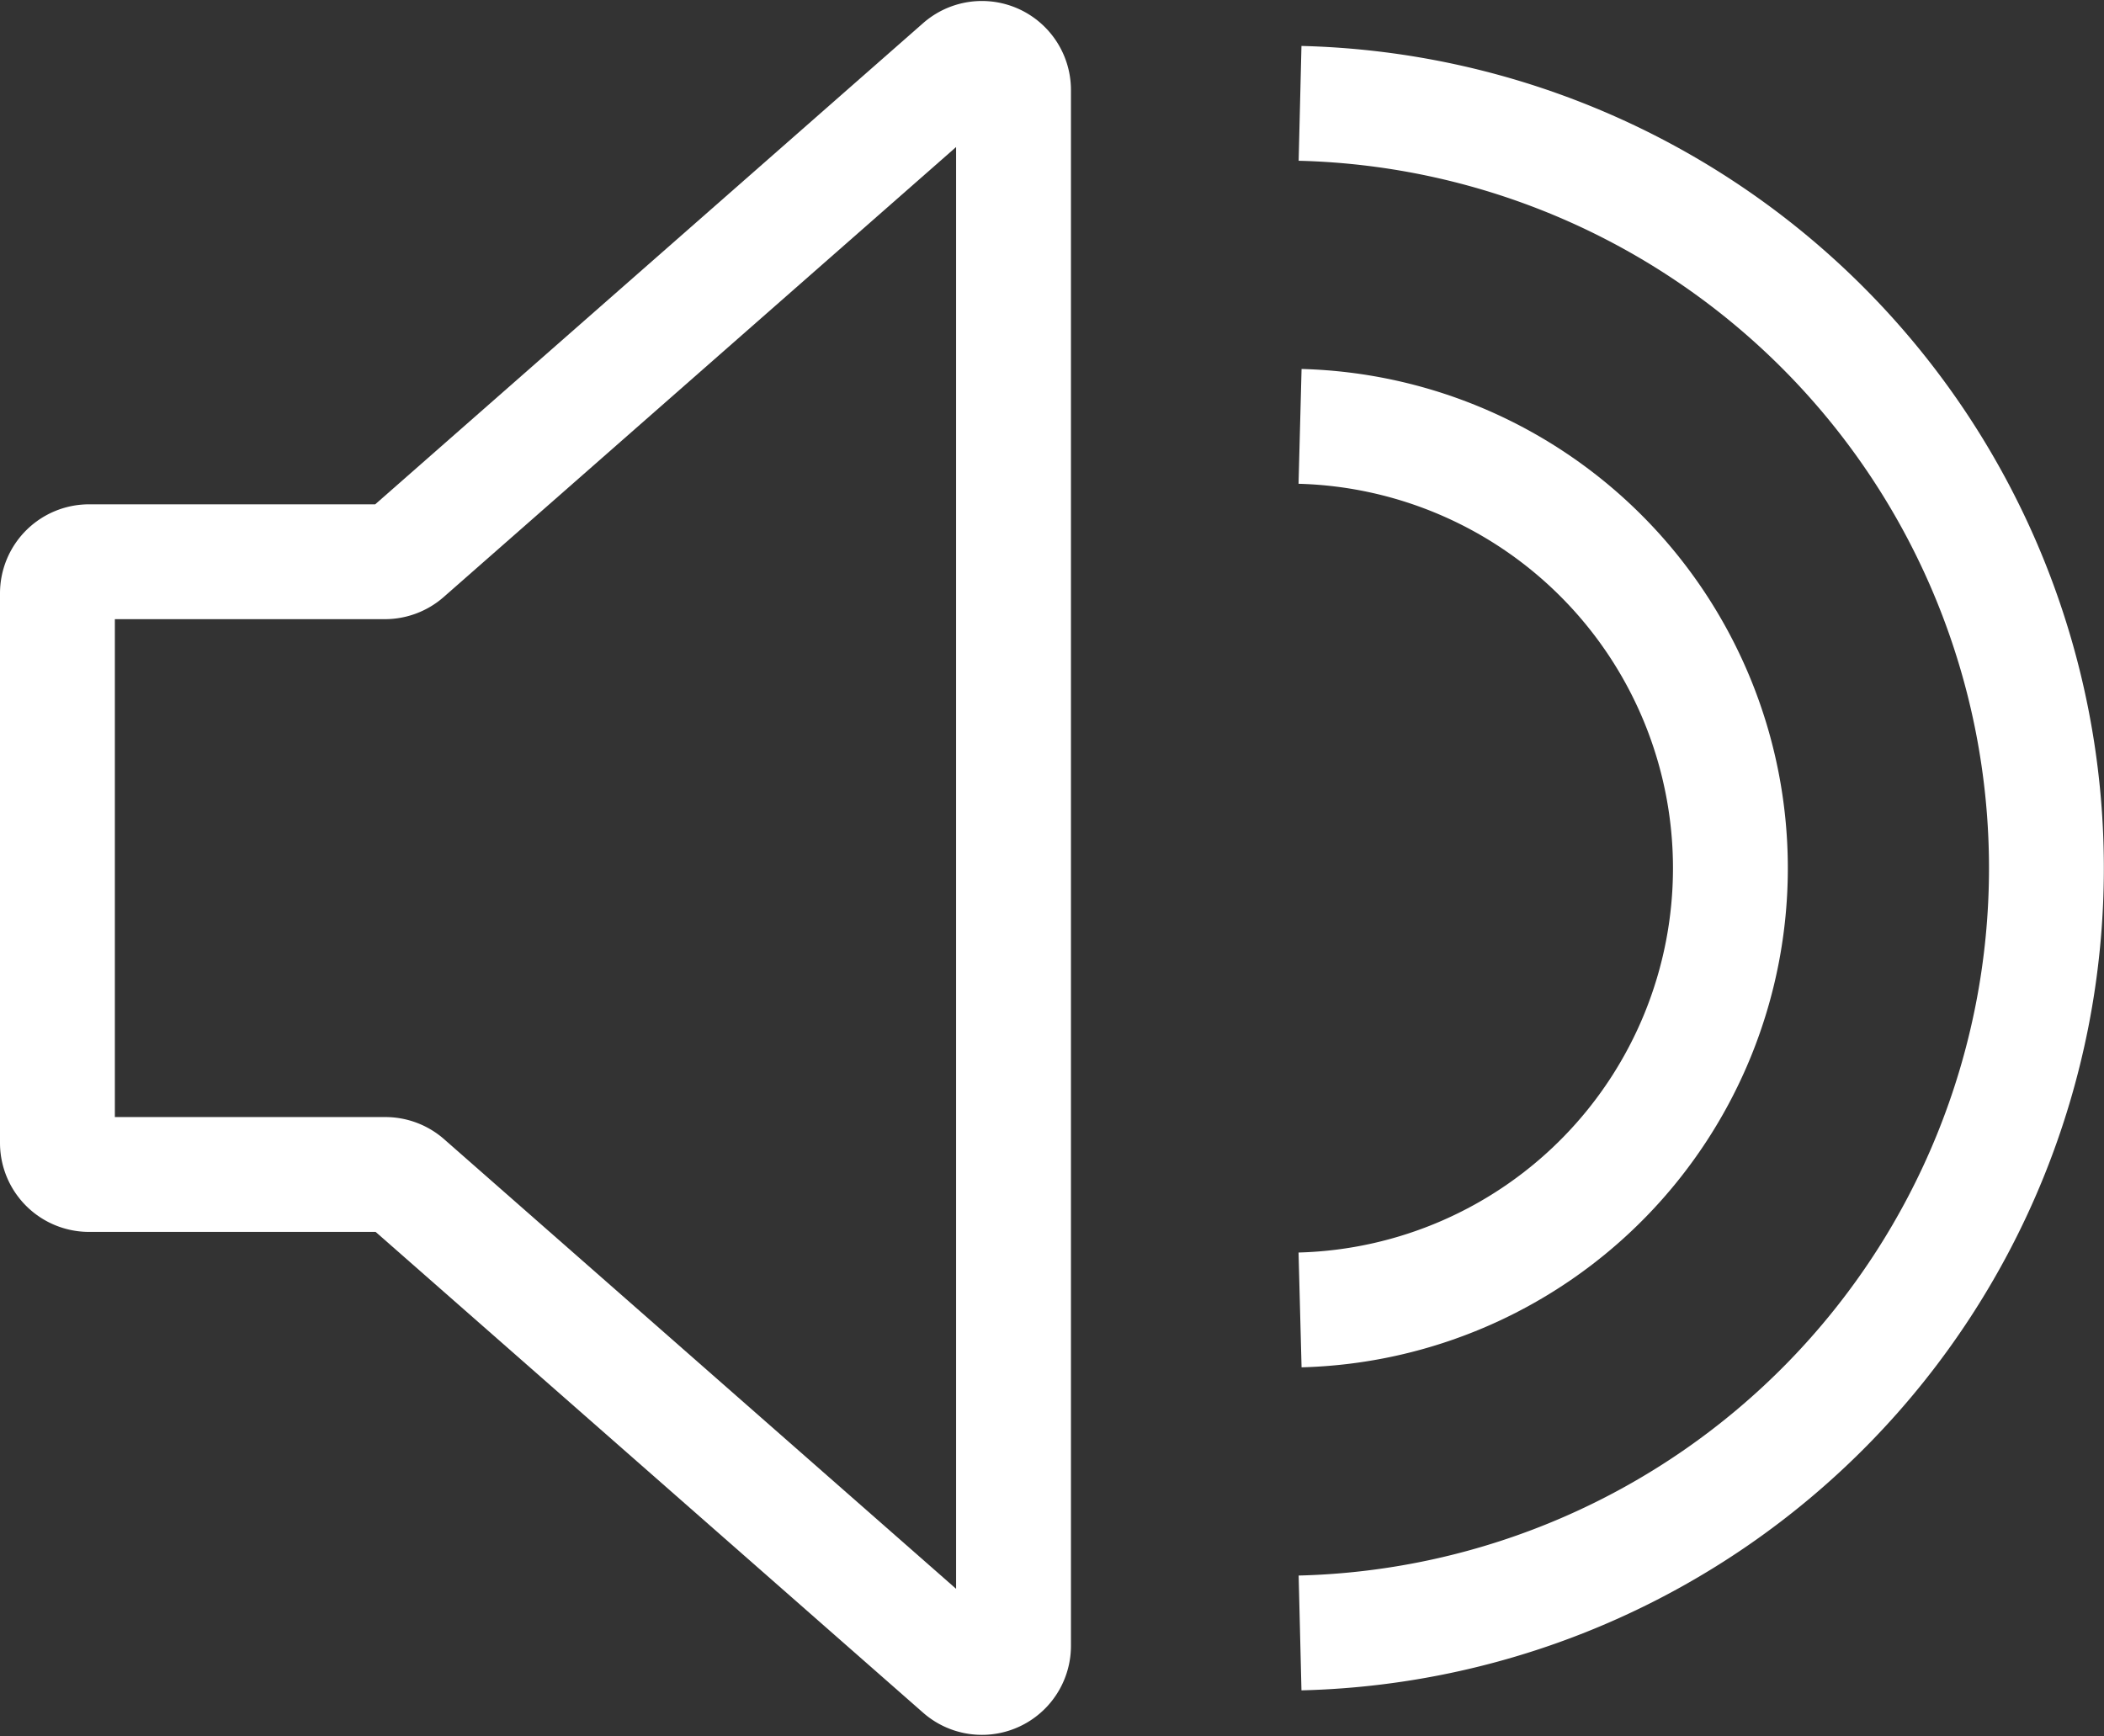 <svg xmlns="http://www.w3.org/2000/svg" width="27.477" height="22.678" viewBox="0 0 27.477 22.678">
  




































































<rect x="0" y="0" width="27.477" height="22.678" fill="#333333" stroke="none"/>
  




































































<g id="Group_21" data-name="Group 21" transform="translate(0.75 0.765)">
    




































































<path id="Path_83" data-name="Path 83" d="M409.294,314.772h-3.866a.413.413,0,0,0-.413.413v7.177a.413.413,0,0,0,.413.413h3.866a.415.415,0,0,1,.273.1l7.248,6.366a.413.413,0,0,0,.686-.31v-20.32a.413.413,0,0,0-.686-.31l-7.248,6.366A.415.415,0,0,1,409.294,314.772Z" transform="translate(-405.015 -308.2)" fill="none" stroke="#ffffff" stroke-miterlimit="10" stroke-width="1.5"></path>
    




































































<path id="Path_84" data-name="Path 84" d="M442.635,361.131" transform="translate(-427.064 -339.222)" fill="none" stroke="#ffffff" stroke-miterlimit="10" stroke-width="1.5"></path>
    




































































<path id="Path_85" data-name="Path 85" d="M444.222,329.591a9.992,9.992,0,0,0,0-19.978" transform="translate(-427.994 -309.028)" fill="none" stroke="#ffffff" stroke-miterlimit="10" stroke-width="1.5"></path>
    




































































<path id="Path_86" data-name="Path 86" d="M444.222,331.346a5.772,5.772,0,0,0,0-11.54" transform="translate(-427.994 -315.002)" fill="none" stroke="#ffffff" stroke-miterlimit="10" stroke-width="1.5"></path>
  </g>
</svg>